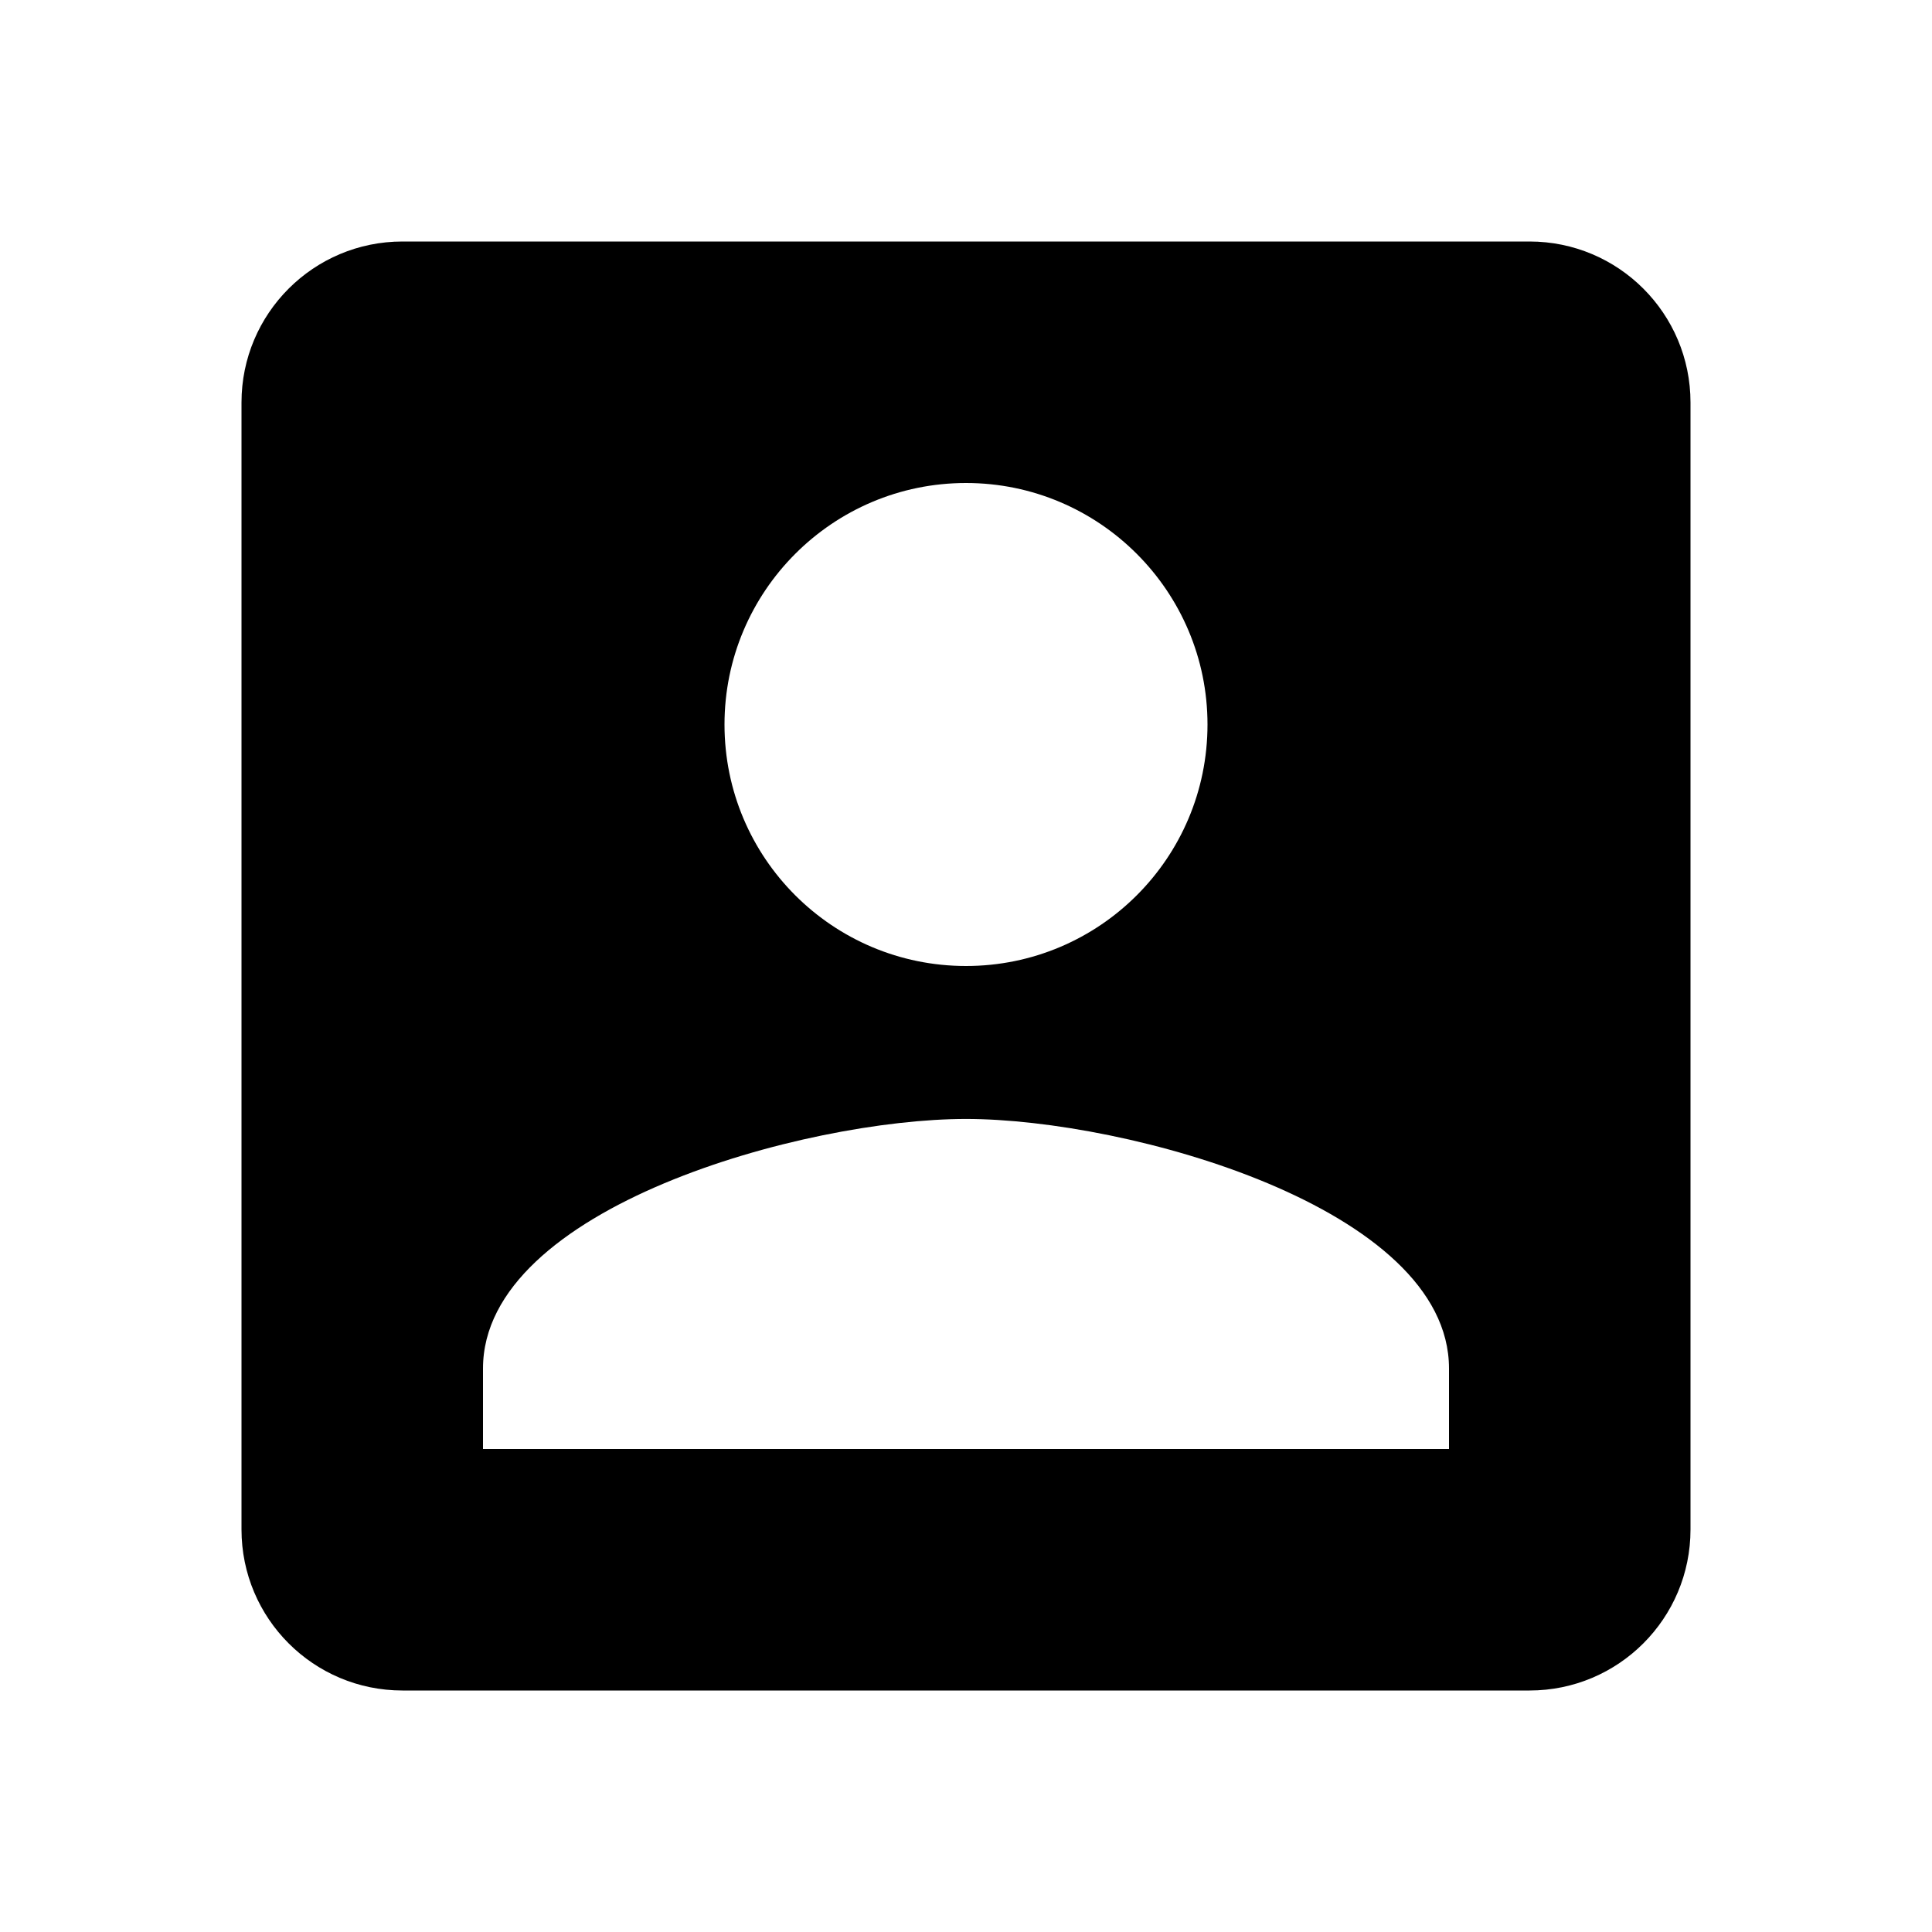 <?xml version="1.0" encoding="UTF-8"?>
<!DOCTYPE svg PUBLIC "-//W3C//DTD SVG 1.1//EN" "http://www.w3.org/Graphics/SVG/1.1/DTD/svg11.dtd">
<svg version="1.1" xmlns="http://www.w3.org/2000/svg" xmlns:xlink="http://www.w3.org/1999/xlink" x="0" y="0" width="528" height="528" viewBox="0, 0, 48, 48">
  <g id="Layer_1">
    <path d="M6,10 L6,38 C6,40.21 7.79,42 10,42 L38,42 C40.21,42 42,40.21 42,38 L42,10 C42,7.79 40.21,6 38,6 L10,6 C7.79,6 6,7.79 6,10 z M30,18 C30,21.32 27.31,24 24,24 C20.69,24 18,21.32 18,18 C18,14.69 20.69,12 24,12 C27.31,12 30,14.69 30,18 z M12,34 C12,30 20,27.8 24,27.8 C28,27.8 36,30 36,34 L36,36 L12,36 L12,34 z" fill="#000000"/>
  </g>
</svg>
